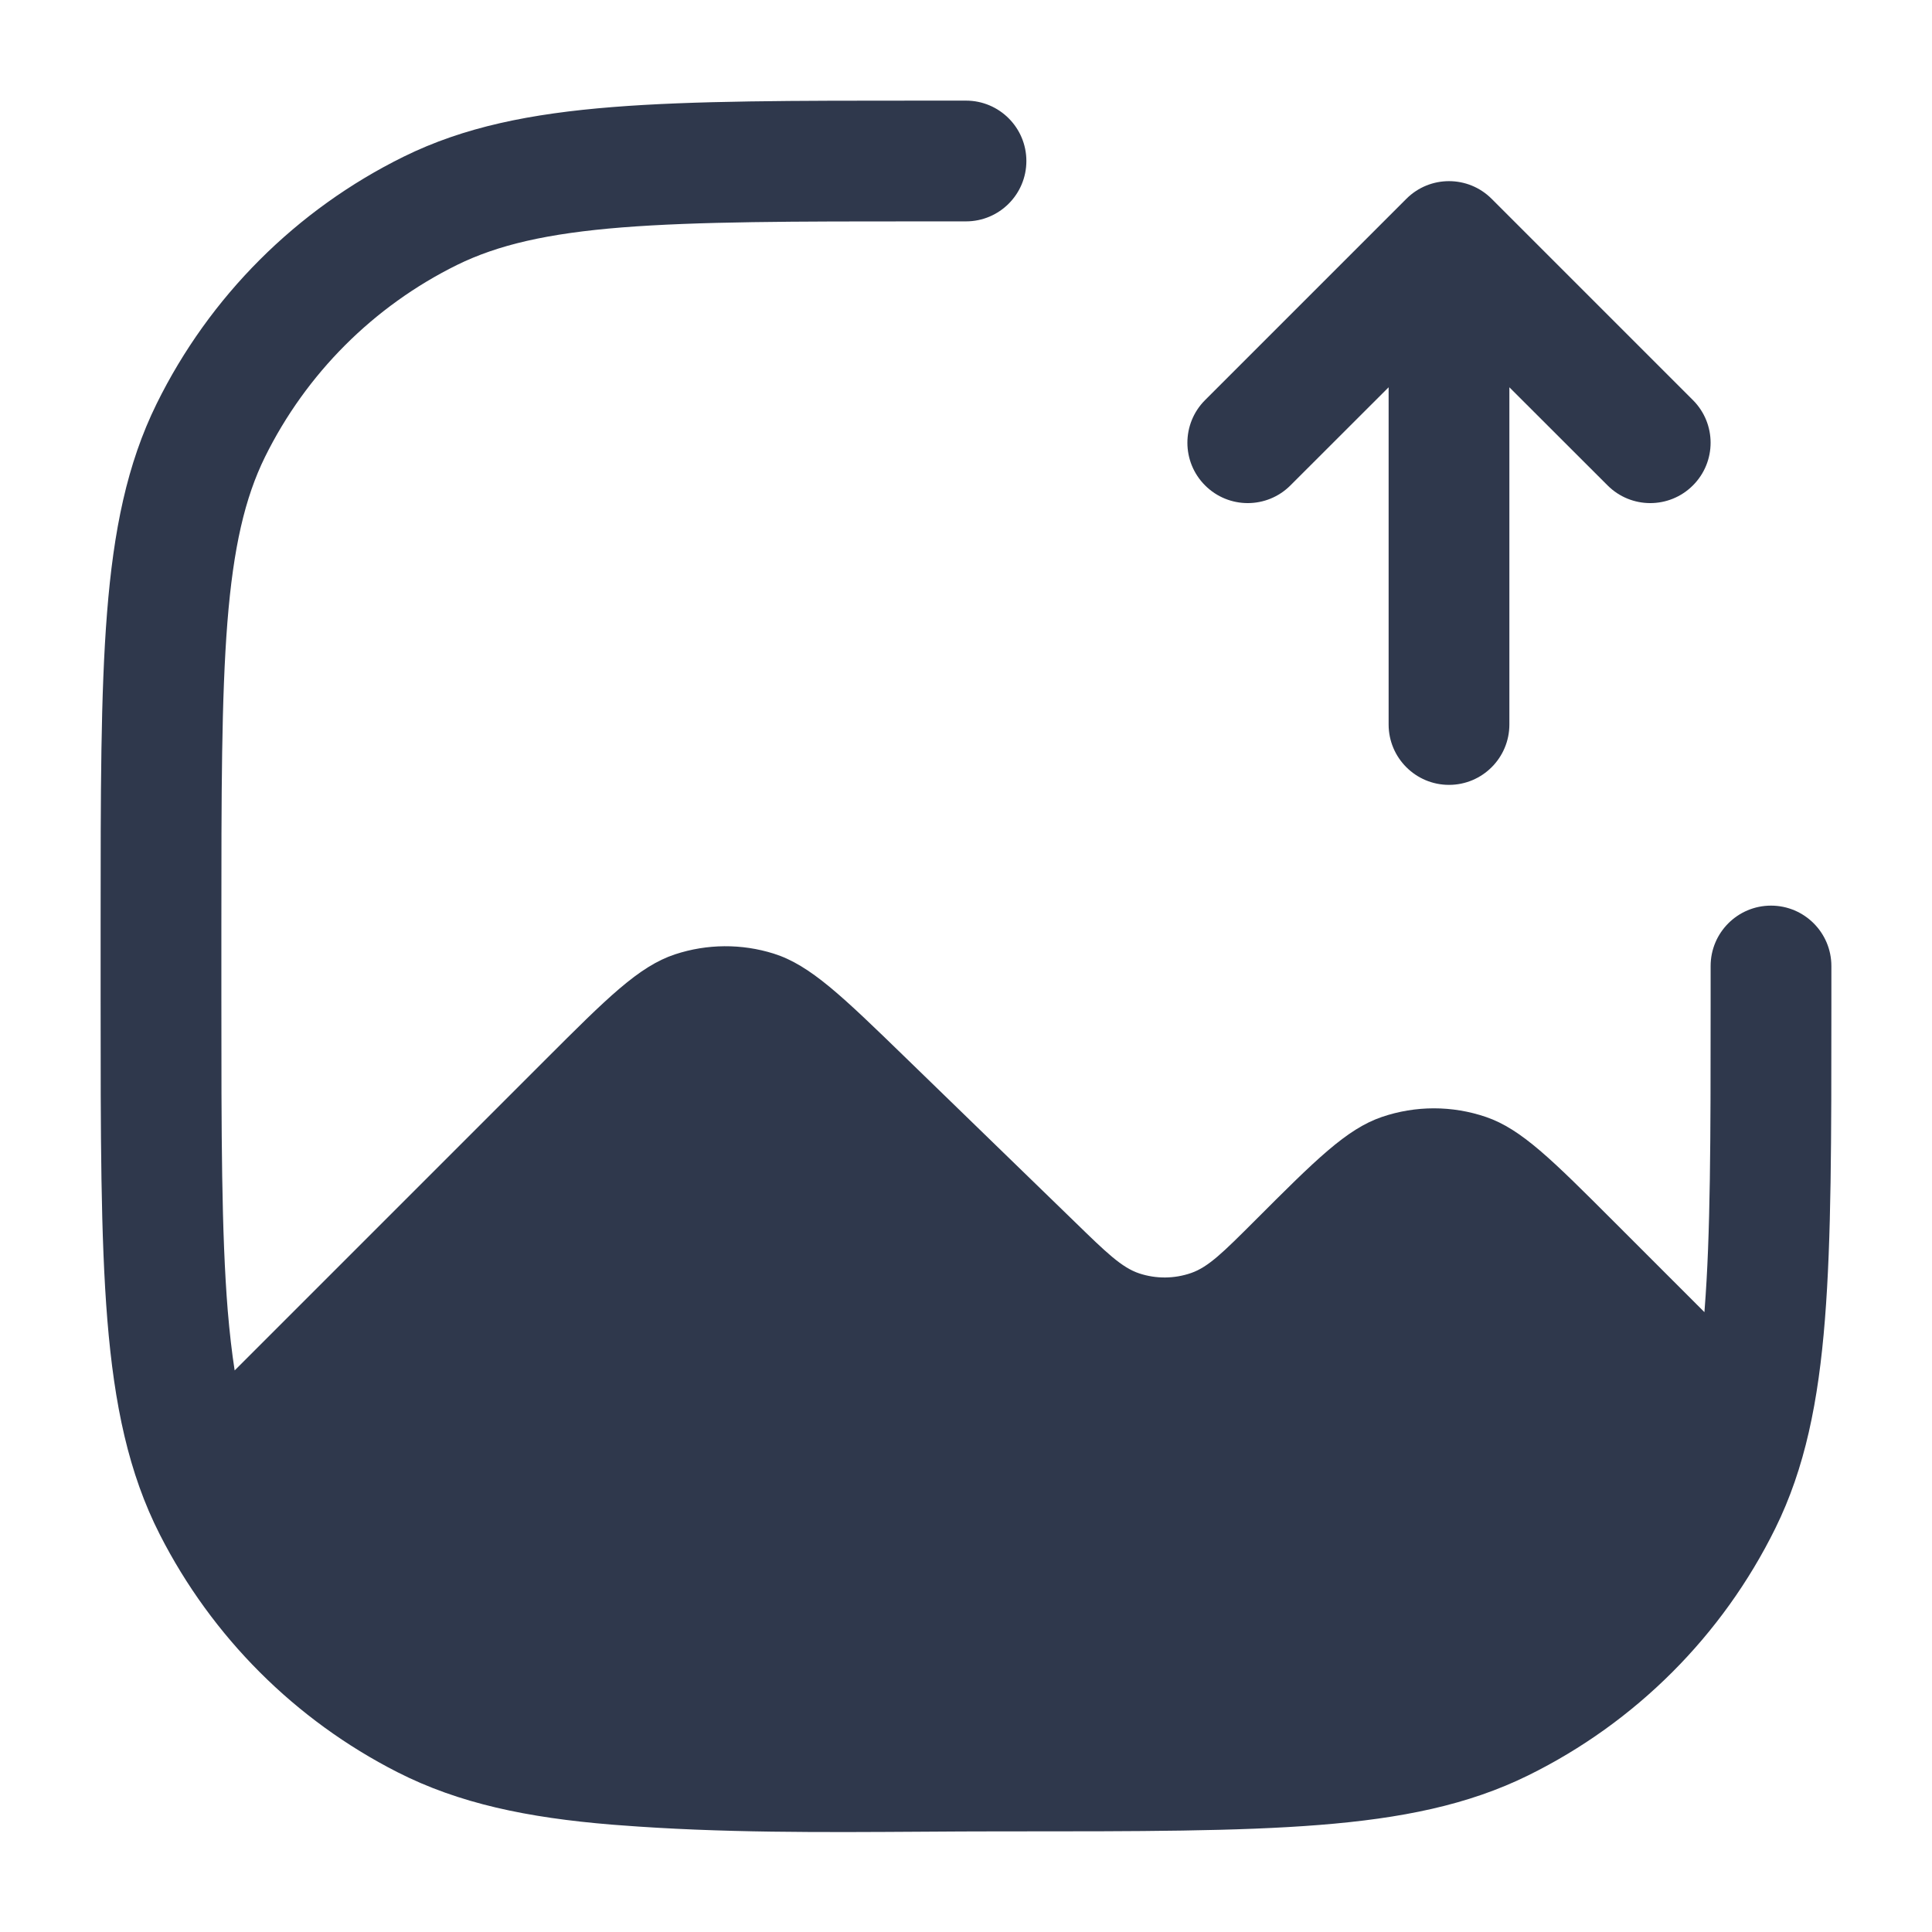 <svg width="24" height="24" viewBox="0 0 24 24" fill="none" xmlns="http://www.w3.org/2000/svg">
<path fill-rule="evenodd" clip-rule="evenodd" d="M11.5 1.25H11.467C9.862 1.25 8.613 1.25 7.609 1.33C6.591 1.411 5.763 1.577 5.015 1.946C3.682 2.603 2.603 3.682 1.946 5.015C1.577 5.763 1.411 6.591 1.33 7.609C1.25 8.613 1.25 9.862 1.25 11.467V11.5V12.4V12.434C1.25 14.085 1.25 15.371 1.334 16.402C1.42 17.449 1.596 18.299 1.986 19.064C2.633 20.334 3.665 21.367 4.936 22.014C5.701 22.404 6.551 22.58 7.598 22.666C7.629 22.668 7.66 22.671 7.691 22.673C8.95 22.771 10.217 22.762 11.481 22.754C11.789 22.752 12.096 22.75 12.403 22.75H12.5H12.533C14.138 22.75 15.387 22.75 16.39 22.67C17.409 22.589 18.237 22.423 18.985 22.054C20.318 21.397 21.397 20.318 22.054 18.985C22.423 18.237 22.589 17.409 22.67 16.39C22.75 15.387 22.75 14.138 22.75 12.533V12.5V12C22.75 11.586 22.414 11.25 22 11.25C21.586 11.25 21.25 11.586 21.25 12V12.5C21.25 14.145 21.249 15.335 21.175 16.272C21.174 16.281 21.174 16.29 21.173 16.3L20.046 15.173C19.281 14.408 18.899 14.026 18.461 13.876C18.041 13.732 17.584 13.732 17.164 13.876C16.726 14.026 16.343 14.408 15.579 15.173C15.201 15.55 15.013 15.739 14.796 15.814C14.588 15.886 14.362 15.888 14.153 15.819C13.936 15.747 13.744 15.561 13.362 15.189L11.254 13.143C10.461 12.373 10.065 11.989 9.611 11.846C9.212 11.721 8.784 11.724 8.386 11.855C7.935 12.004 7.544 12.395 6.762 13.177L6.762 13.177L2.915 17.024C2.88 16.799 2.852 16.553 2.829 16.28C2.751 15.317 2.75 14.092 2.75 12.4V11.5C2.75 9.855 2.751 8.665 2.825 7.728C2.899 6.8 3.042 6.185 3.291 5.678C3.803 4.641 4.641 3.803 5.678 3.291C6.185 3.042 6.8 2.899 7.728 2.825C8.665 2.751 9.855 2.75 11.5 2.75H12C12.414 2.75 12.75 2.414 12.75 2C12.75 1.586 12.414 1.25 12 1.25H11.5ZM18.53 2.47C18.237 2.177 17.763 2.177 17.47 2.47L14.97 4.97C14.677 5.263 14.677 5.737 14.97 6.03C15.263 6.323 15.737 6.323 16.03 6.03L17.25 4.811V9C17.25 9.414 17.586 9.75 18 9.75C18.414 9.75 18.75 9.414 18.75 9V4.811L19.97 6.03C20.263 6.323 20.737 6.323 21.03 6.03C21.323 5.737 21.323 5.263 21.03 4.97L18.53 2.47Z" fill="#2F384C"/>
</svg>
